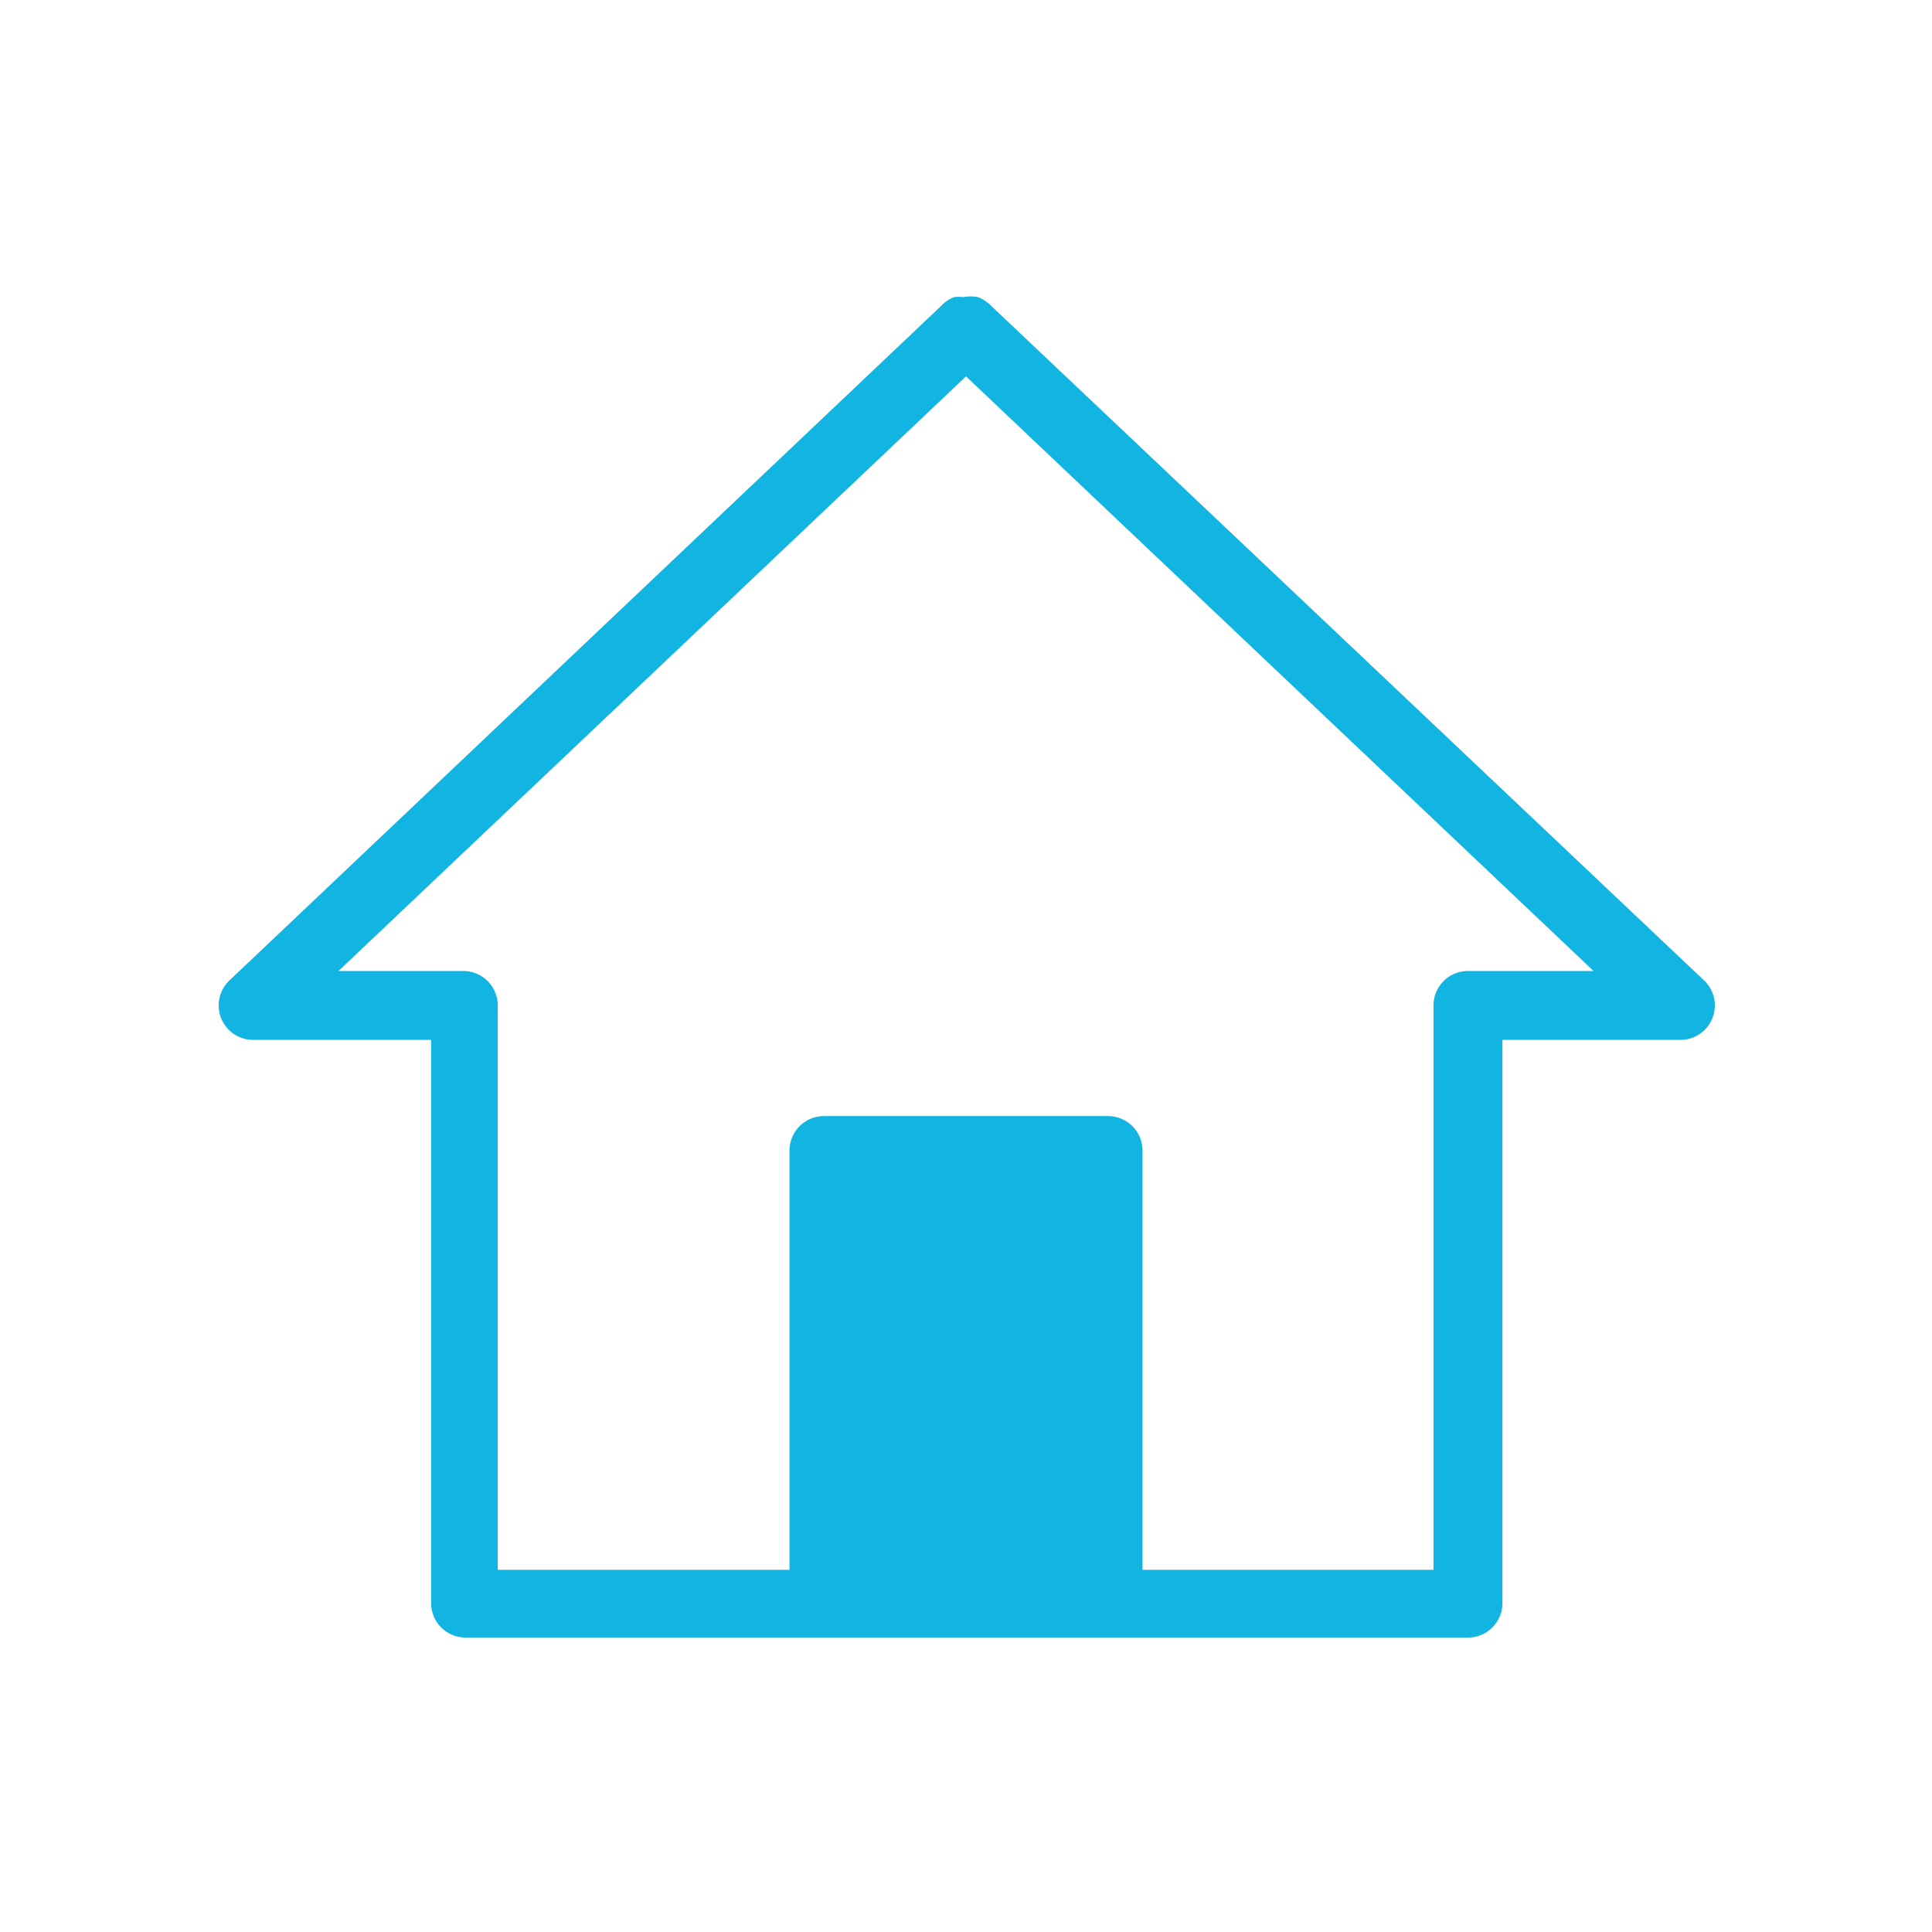 <svg id="Layer_1" data-name="Layer 1" xmlns="http://www.w3.org/2000/svg" viewBox="0 0 50.46 50.46"><defs><style>.cls-1{fill:#12b5e1;}</style></defs><title>casa</title><path class="cls-1" d="M25.9,8a1,1,0,0,0-.36-.24,1,1,0,0,0-.38,0,1,1,0,0,0-.24,0,.89.89,0,0,0-.34.23L6,25.6a.9.9,0,0,0,.62,1.56h4.64V41.87a.9.9,0,0,0,.9.9H38.34a.9.9,0,0,0,.9-.9V27.16h4.64a.9.9,0,0,0,.62-1.56ZM38.34,25.36a.9.9,0,0,0-.9.9V41h-7.6V30.05a.9.9,0,0,0-.9-.9H21.52a.9.9,0,0,0-.9.9V41H13V26.26a.9.9,0,0,0-.9-.9H8.84L25.23,9.83,41.62,25.36Z"/></svg>
